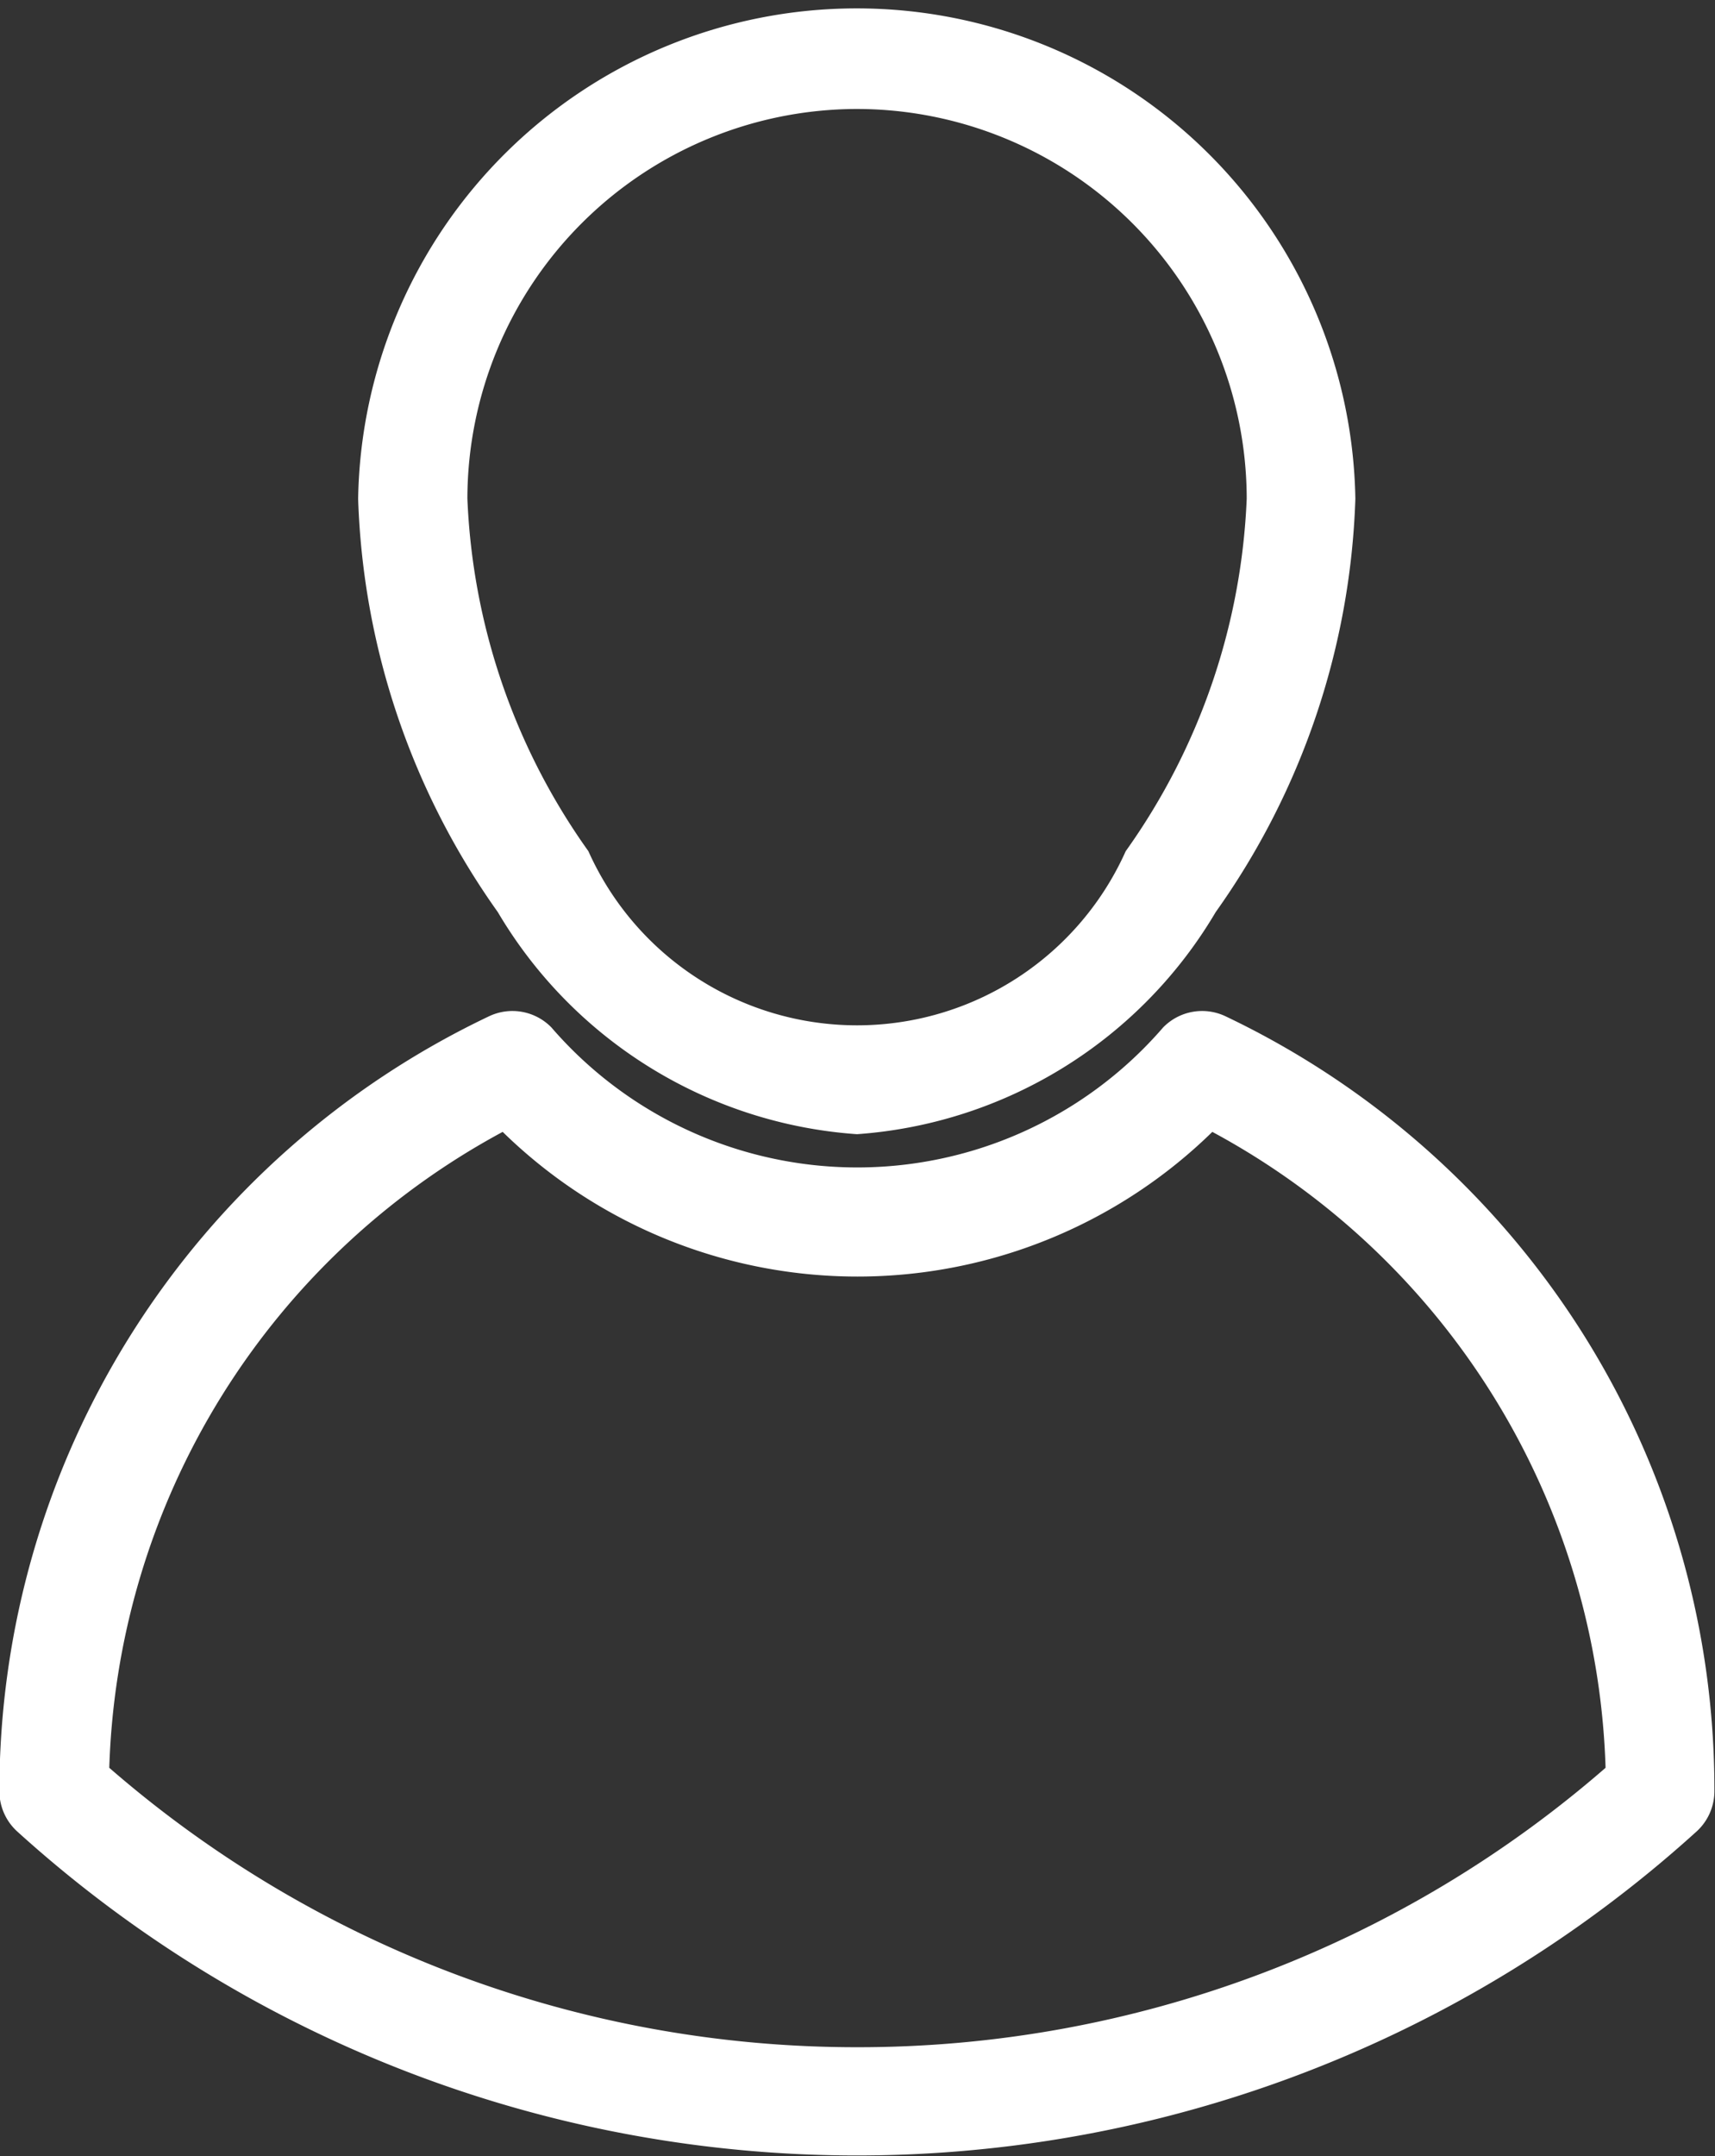 <svg xmlns="http://www.w3.org/2000/svg" width="11.397" height="14.326" viewBox="0 0 11.397 14.326">
  <rect x="0" y="0" width="11.397" height="14.326" fill="#333333" stroke="none"/>
  <g id="_001-user" data-name="001-user" transform="translate(-41.827 0.1)">
    <g id="Group_476" data-name="Group 476" transform="translate(41.927)">
      <g id="Group_475" data-name="Group 475">
        <path id="Path_763" data-name="Path 763" d="M113.4,7.335a2.916,2.916,0,0,0,2.3-1.43,4.912,4.912,0,0,0,.912-2.692,3.214,3.214,0,0,0-6.427,0,4.912,4.912,0,0,0,.912,2.692A2.916,2.916,0,0,0,113.4,7.335Zm0-6.811a2.693,2.693,0,0,1,2.69,2.69,4.435,4.435,0,0,1-.817,2.391,2.056,2.056,0,0,1-3.745,0,4.434,4.434,0,0,1-.817-2.391A2.693,2.693,0,0,1,113.4.524Z" transform="translate(-107.805)" fill="#fff" stroke="#fff" stroke-width="0.2"/>
        <path id="Path_764" data-name="Path 764" d="M52.235,194.371a5.609,5.609,0,0,0-2.305-2.029.262.262,0,0,0-.3.051,2.786,2.786,0,0,1-4.212,0,.262.262,0,0,0-.3-.051,5.6,5.6,0,0,0-3.195,5.057v0a.262.262,0,0,0,.086.194,8.209,8.209,0,0,0,11.025,0,.262.262,0,0,0,.086-.194v0A5.578,5.578,0,0,0,52.235,194.371ZM47.525,199.2a7.666,7.666,0,0,1-5.073-1.912,5.074,5.074,0,0,1,2.734-4.392,3.273,3.273,0,0,0,4.679,0,5.074,5.074,0,0,1,2.733,4.392A7.666,7.666,0,0,1,47.525,199.2Z" transform="translate(-41.927 -185.599)" fill="#fff" stroke="#fff" stroke-width="0.2"/>
      </g>
    </g>
  </g>
</svg>
